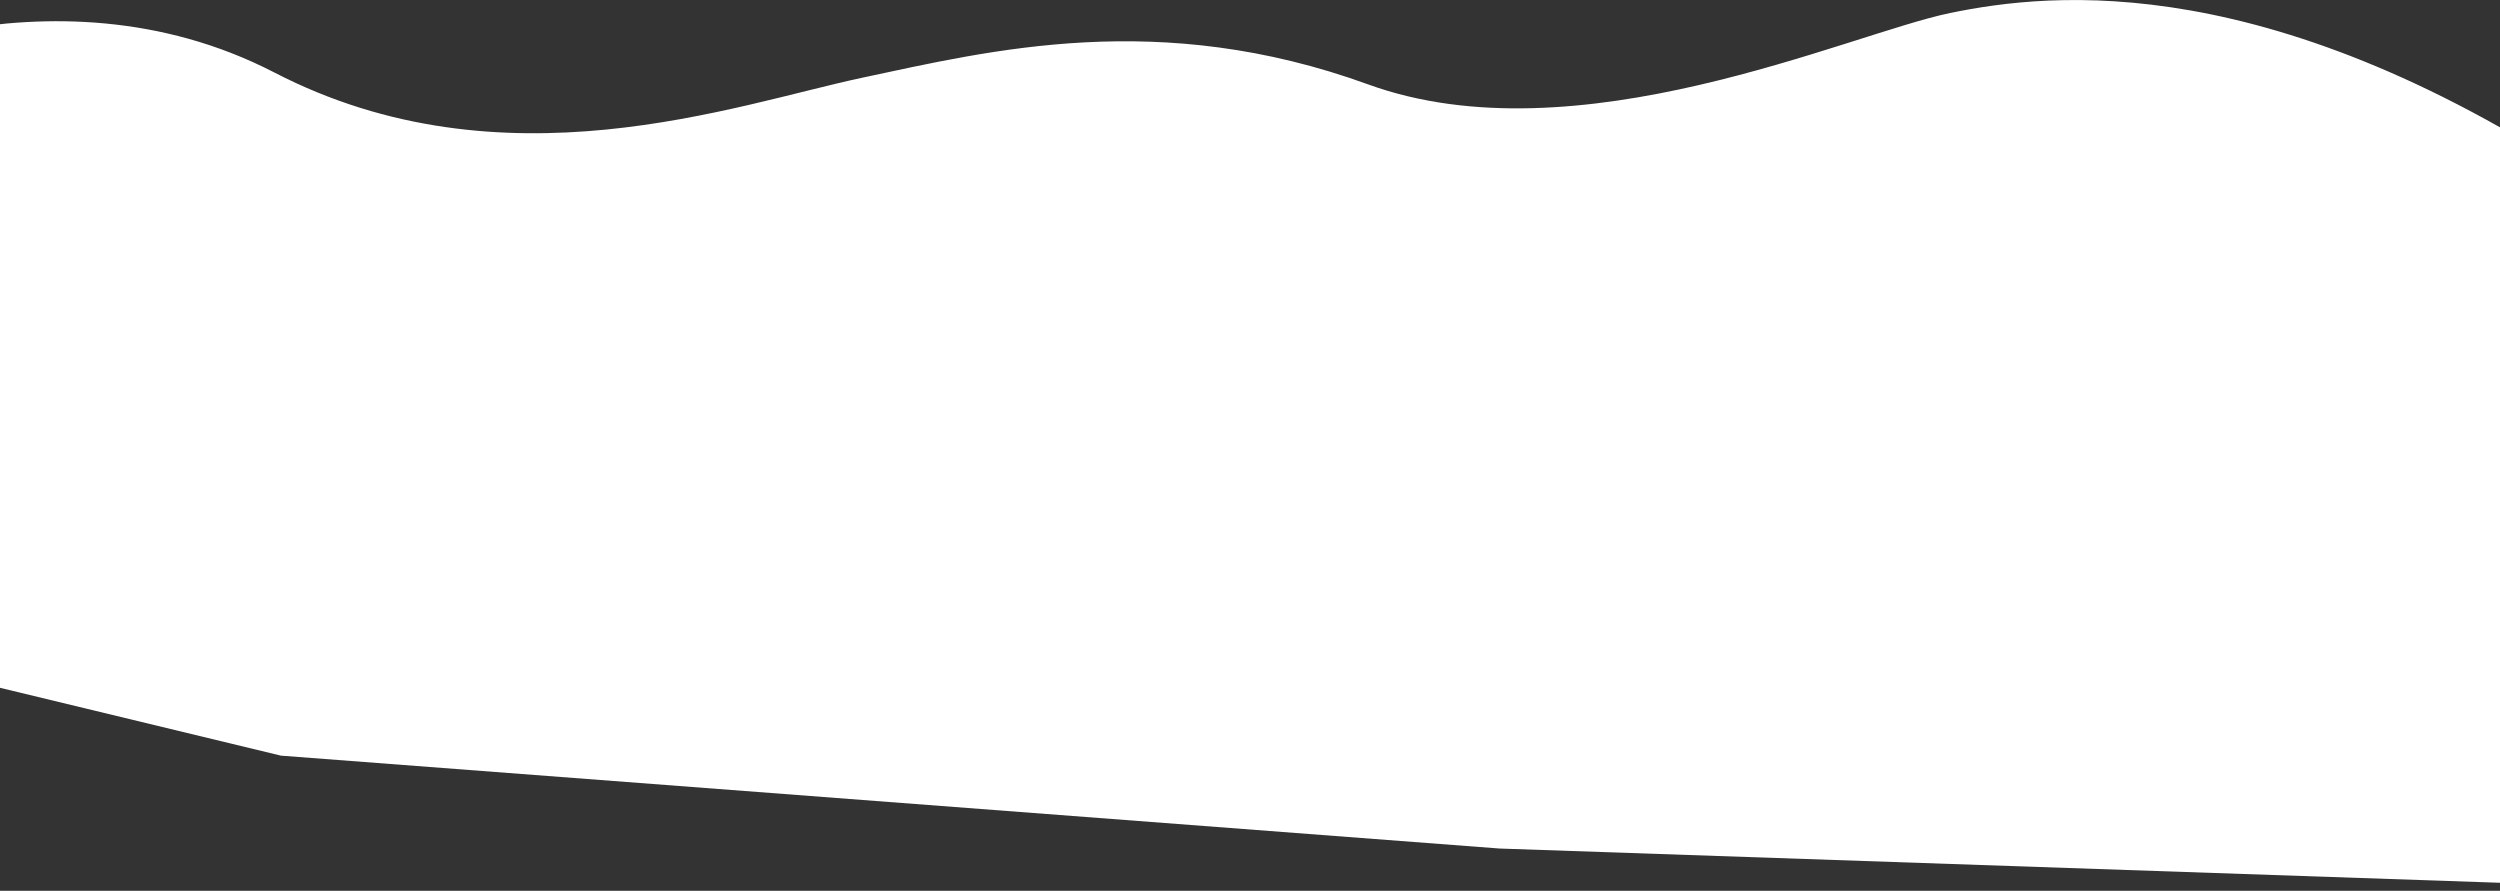 <svg xmlns="http://www.w3.org/2000/svg" width="1600" height="570.1" viewBox="0 0 1600 570.1">
  <rect x="0" y="0" width="1600" height="570.1" fill="#333333" stroke="none"/>
<defs>
    <style>
      .cls-1 {
        fill: #fff;
        fill-rule: evenodd;
      }
    </style>
  </defs>
  <path id="Фигура_6" data-name="Фигура 6" class="cls-1" d="M-123.432,1176.03s153.069-78.25,299.122-2.74,294.251,20.7,376.417,3.23,189.9-44.2,323.418,4.31,307.175-32.14,372.5-45.65,206.84-28.85,418.82,114.65,82.61,447.1,82.61,447.1L959.782,1669.9l-779.934-59.44L-137.4,1533.85Z" transform="translate(0 -1126.84)"/>
</svg>
